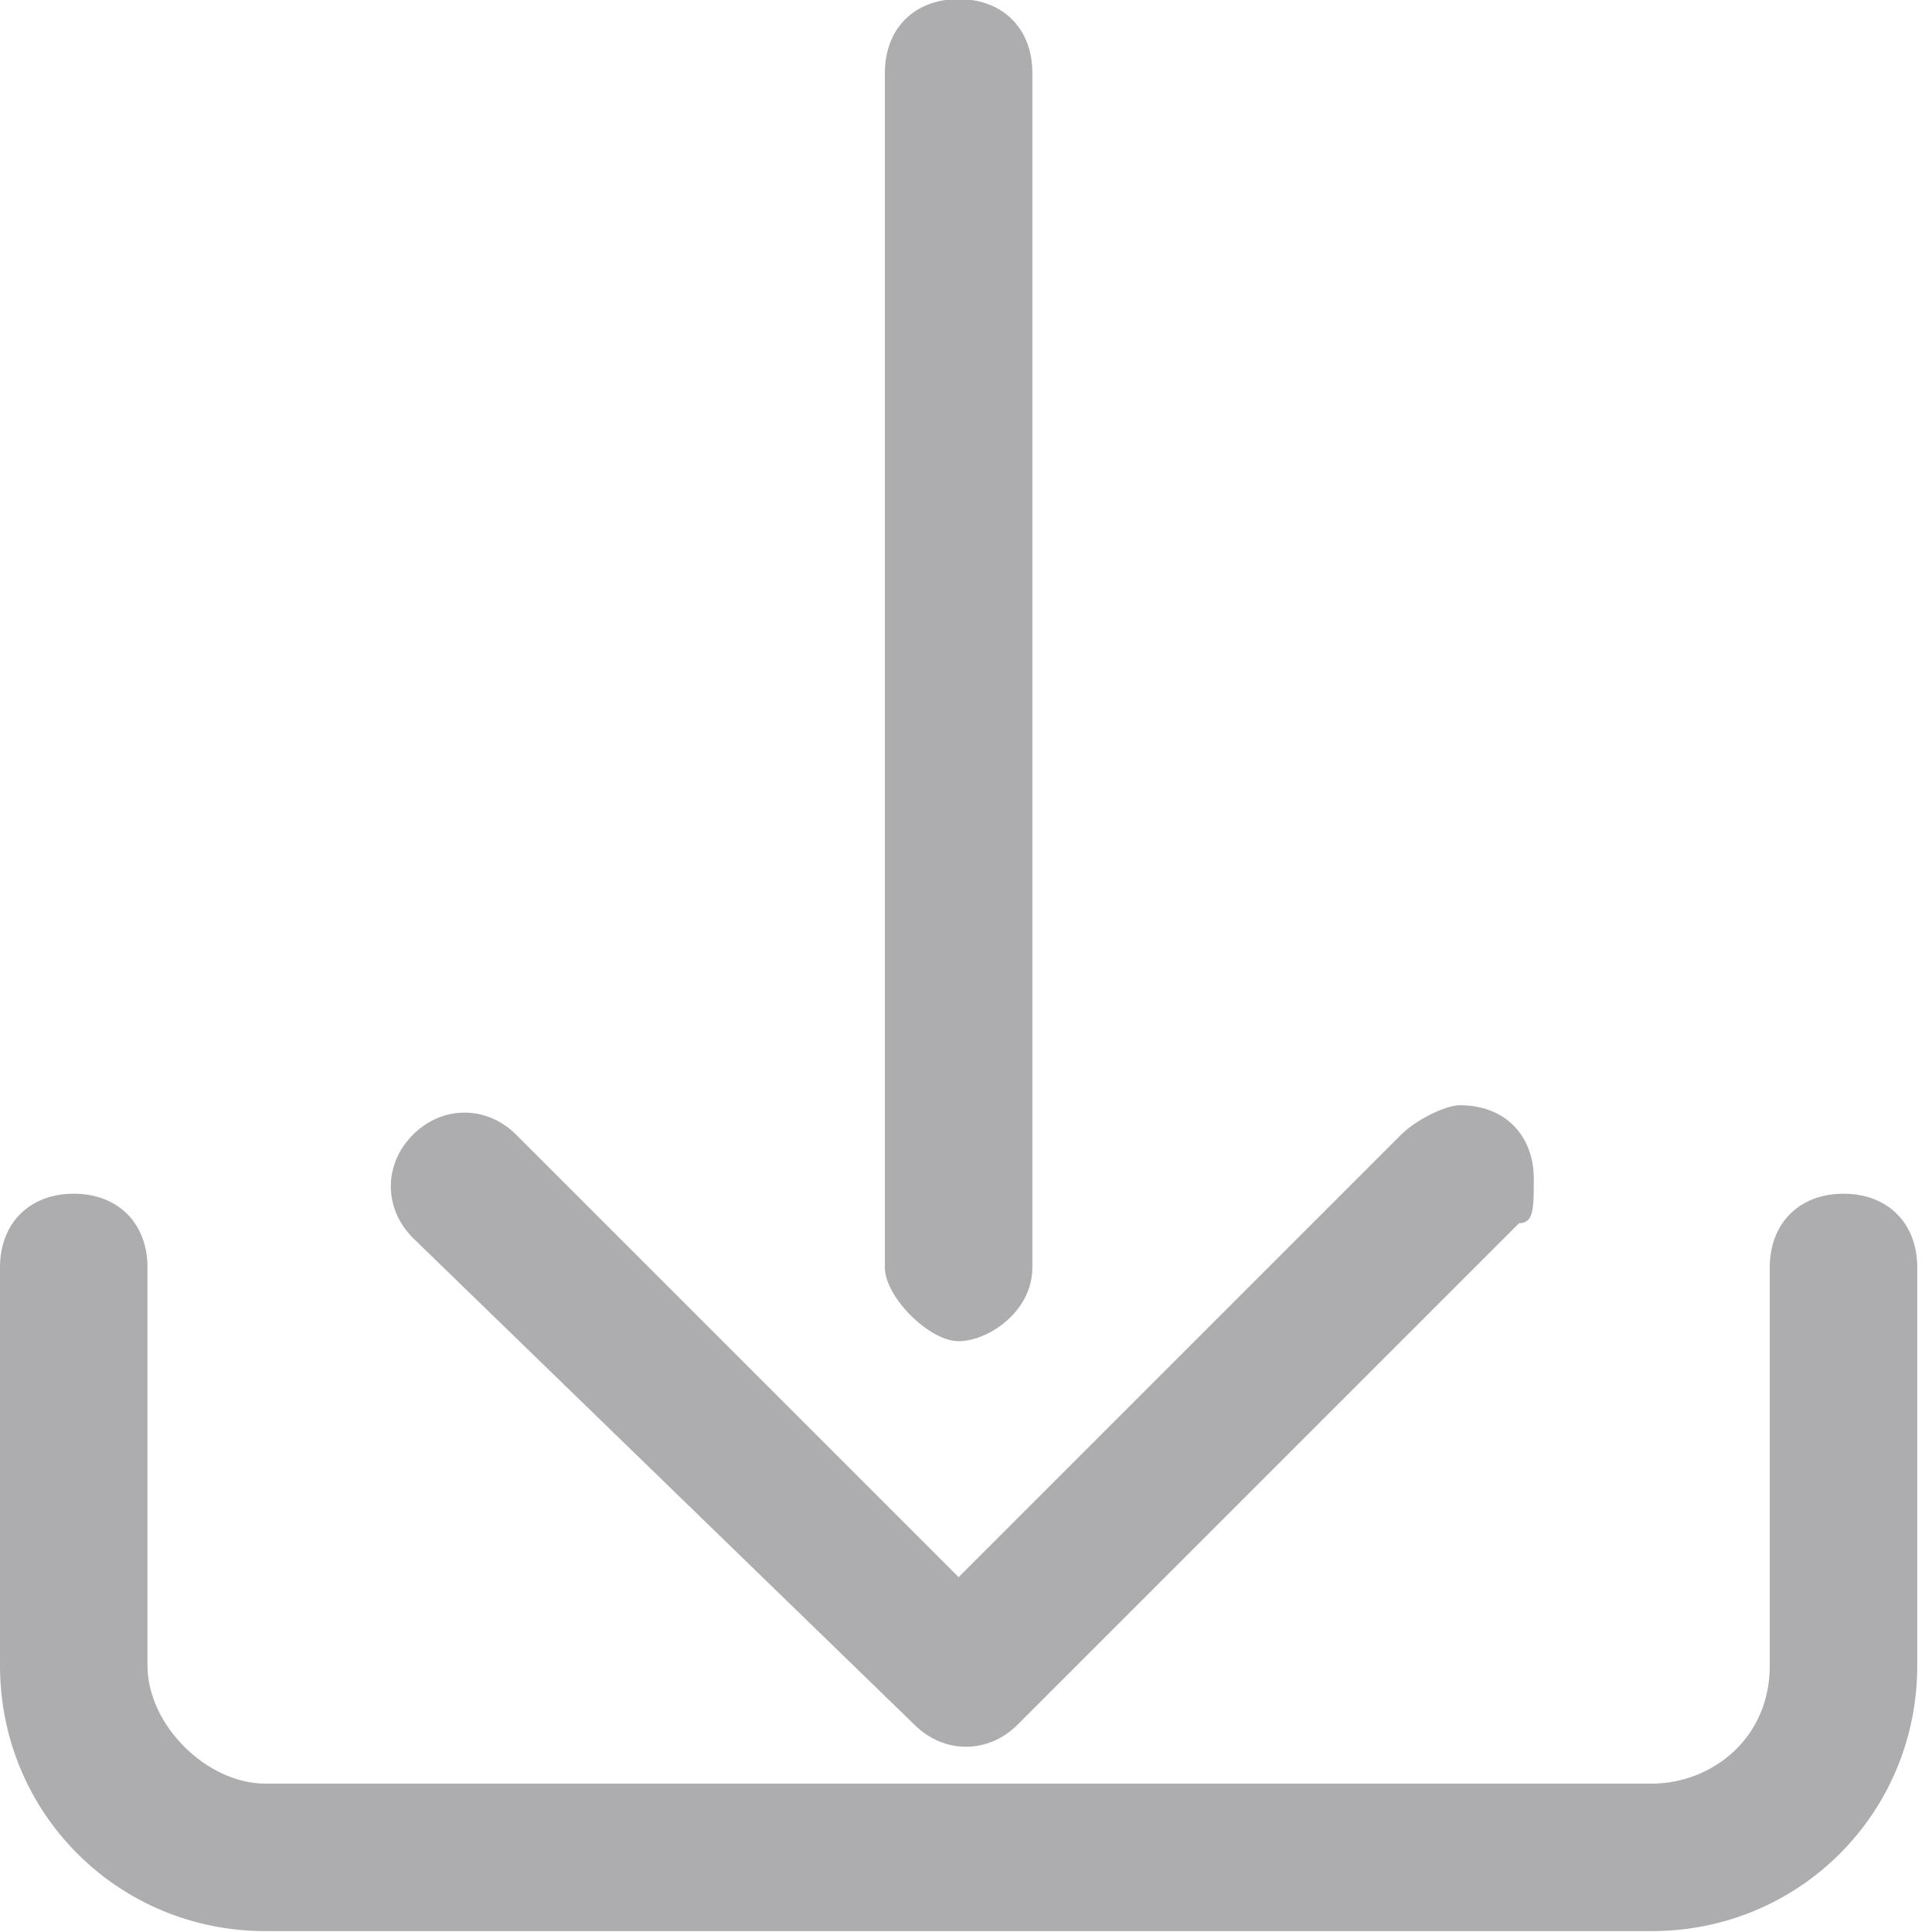 <?xml version="1.0" encoding="utf-8"?>
<!-- Generator: Adobe Illustrator 26.0.0, SVG Export Plug-In . SVG Version: 6.00 Build 0)  -->
<svg version="1.1" id="Layer_1" xmlns="http://www.w3.org/2000/svg" xmlns:xlink="http://www.w3.org/1999/xlink" x="0px" y="0px"
	 viewBox="0 0 13.1 13.1" style="enable-background:new 0 0 13.1 13.1;" xml:space="preserve">
<style type="text/css">
	.st0{fill:#ADADAF;}
</style>
<g id="log-out" transform="translate(0 13.094) rotate(-90)">
	<path id="Path_19632" class="st0" d="M4.5,0H1.8C0.8,0,0,0.8,0,1.8v9.4c0,1,0.8,1.8,1.8,1.8h2.7c0.3,0,0.5-0.2,0.5-0.5
		s-0.2-0.5-0.5-0.5H1.8c-0.5,0-0.8-0.4-0.8-0.8V1.8C1,1.4,1.4,1,1.8,1h2.7C4.8,1,5,0.8,5,0.5S4.8,0,4.5,0z"/>
	<path id="Path_19634" class="st0" d="M12.6,6H4.5C4.3,6,4,6.3,4,6.5s0.2,0.5,0.5,0.5h8.1c0.3,0,0.5-0.2,0.5-0.5S12.9,6,12.6,6z"/>
	<path id="Path_19633" class="st0" d="M5.1,10.4c0.3,0,0.5-0.2,0.5-0.5c0-0.1-0.1-0.3-0.2-0.4l-3-3l3-3c0.2-0.2,0.2-0.5,0-0.7
		s-0.5-0.2-0.7,0L1.4,6.2c-0.2,0.2-0.2,0.5,0,0.7c0,0,0,0,0,0l3.4,3.4C4.8,10.4,4.9,10.4,5.1,10.4z"/>
</g>
</svg>
